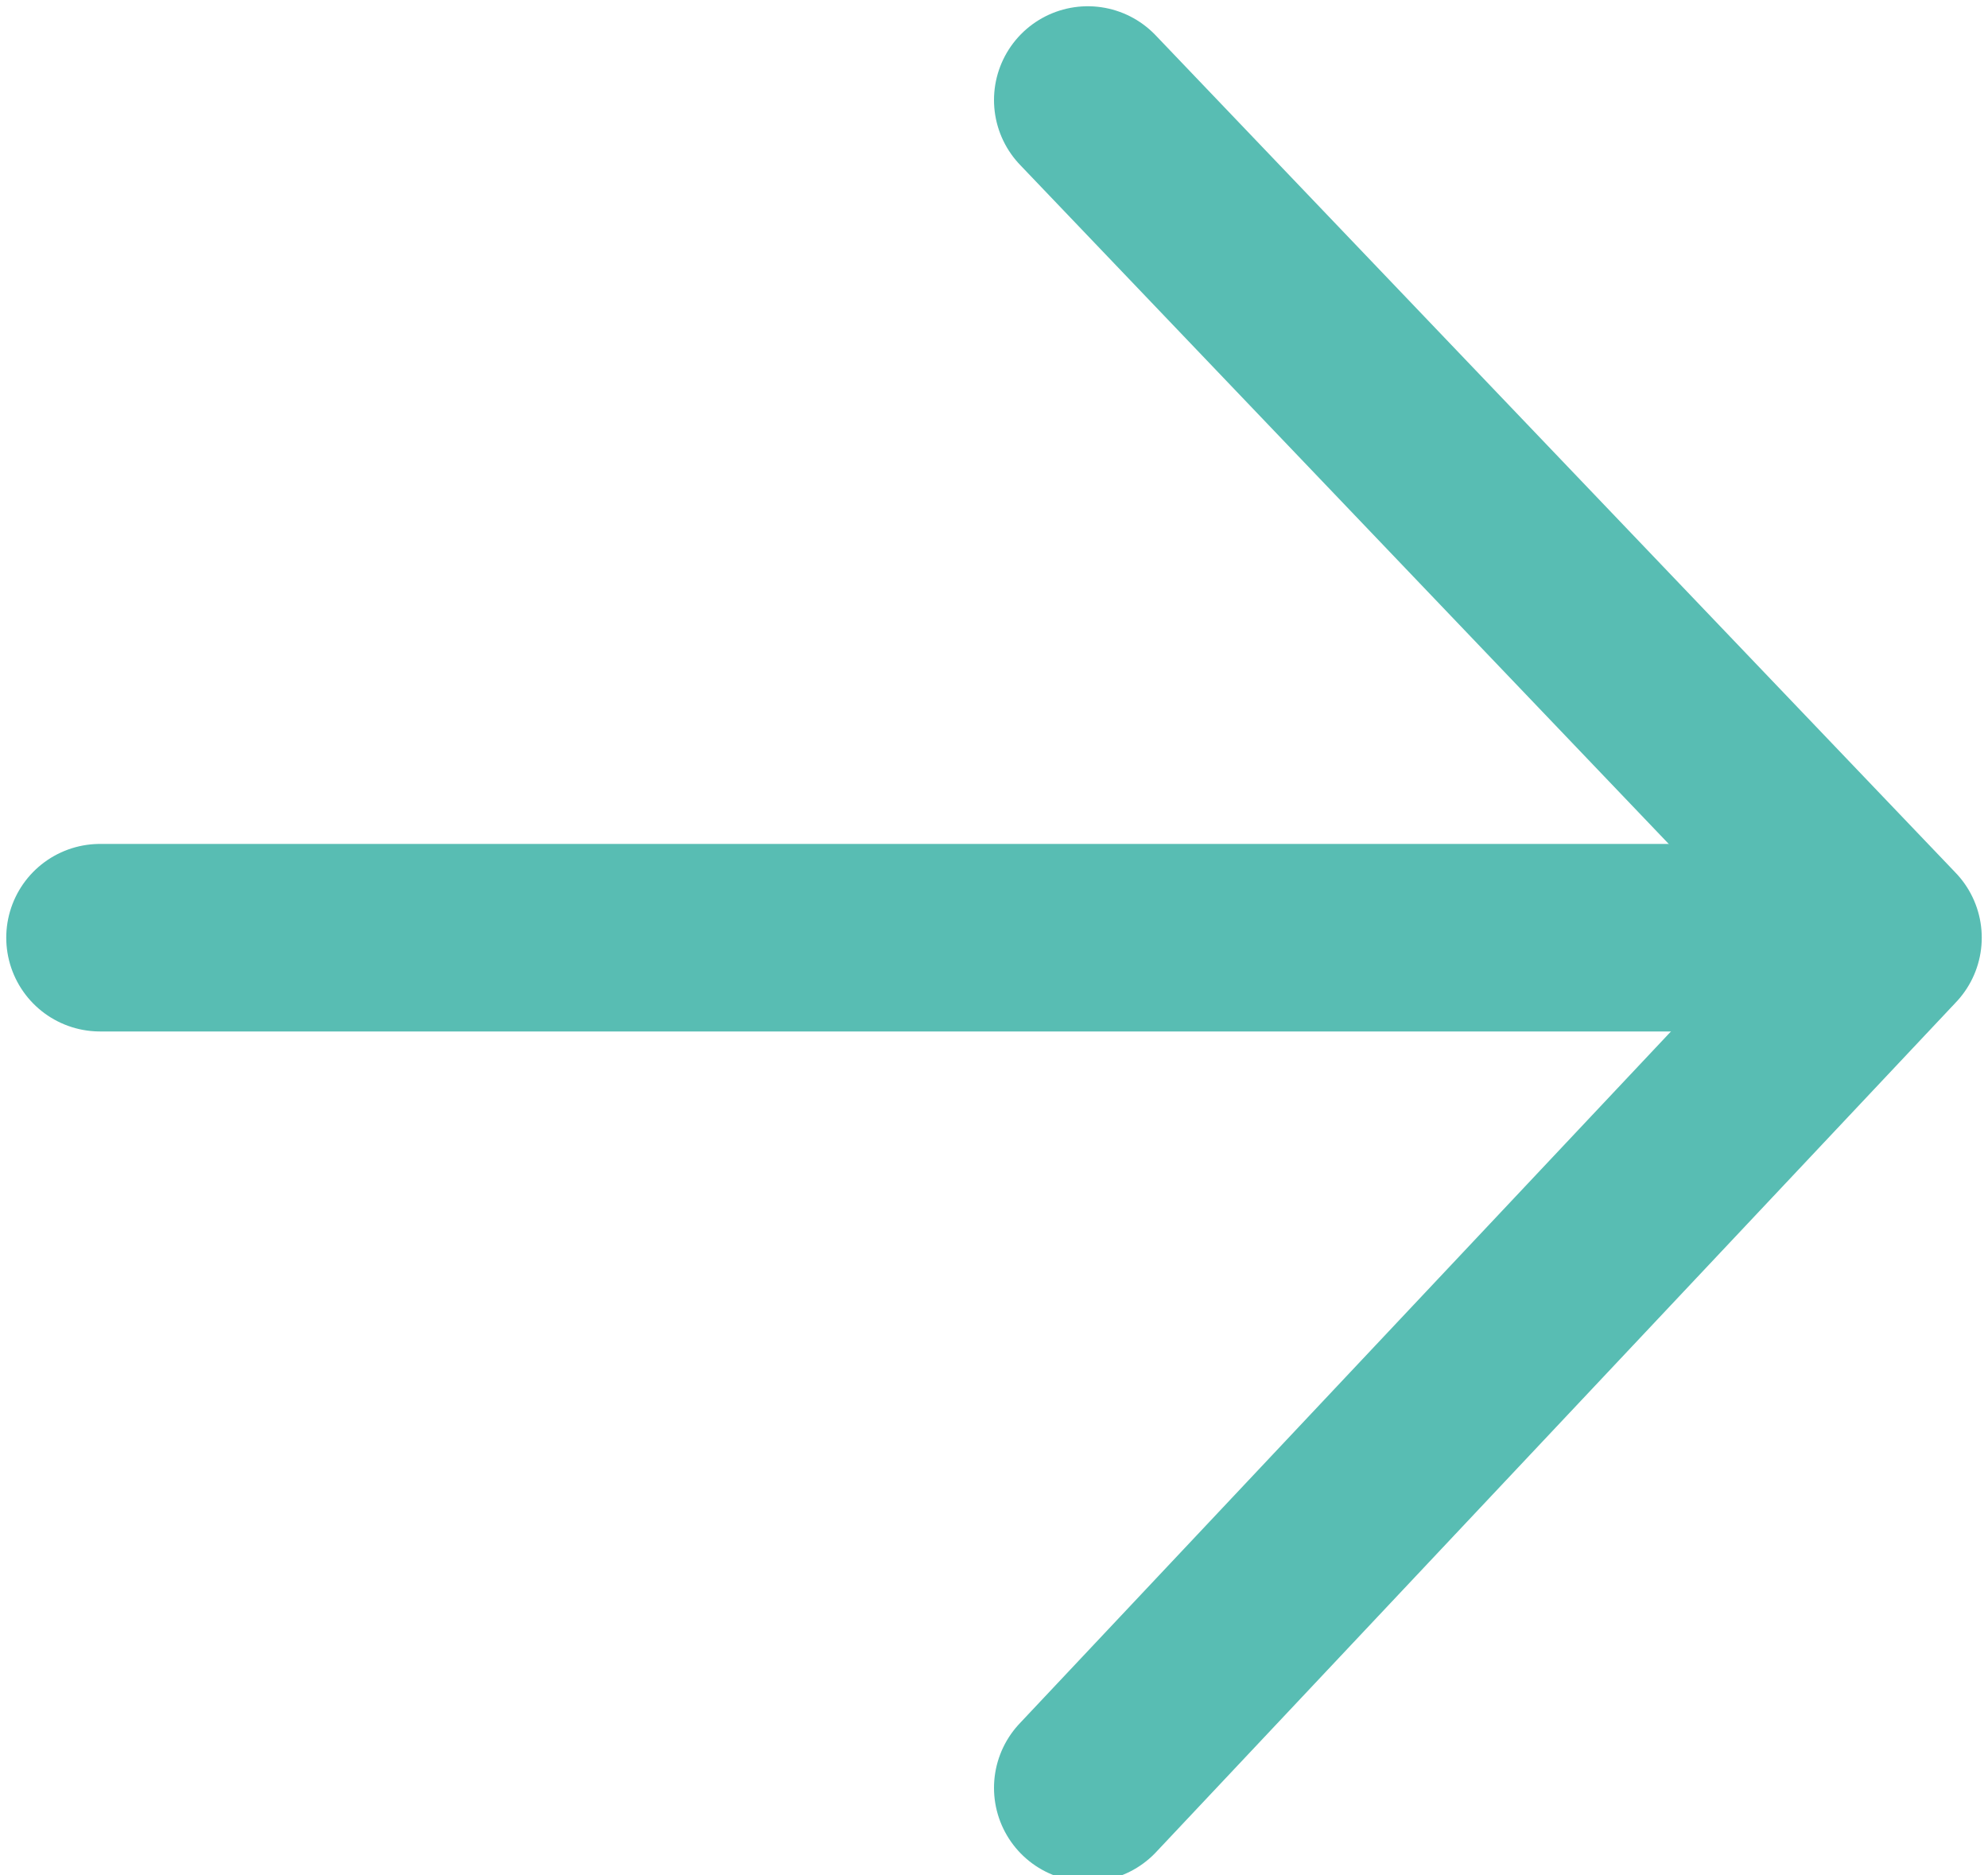 <?xml version="1.0" encoding="utf-8"?>
<!-- Generator: Adobe Illustrator 18.0.0, SVG Export Plug-In . SVG Version: 6.00 Build 0)  -->
<!DOCTYPE svg PUBLIC "-//W3C//DTD SVG 1.1//EN" "http://www.w3.org/Graphics/SVG/1.1/DTD/svg11.dtd">
<svg version="1.1" id="Ebene_1" xmlns="http://www.w3.org/2000/svg" xmlns:xlink="http://www.w3.org/1999/xlink" x="0px" y="0px"
	 width="15.9px" height="15px" viewBox="0 0 15.9 15" enable-background="new 0 0 15.9 15" xml:space="preserve">
<g>
	<defs>
		<rect id="SVGID_1_" x="0" y="0" width="15.9" height="15"/>
	</defs>
	<clipPath id="SVGID_2_">
		<use xlink:href="#SVGID_1_"  overflow="visible"/>
	</clipPath>
	
		<line clip-path="url(#SVGID_2_)" fill="none" stroke="#58BDB3" stroke-width="1.5" stroke-linecap="round" stroke-linejoin="round" x1="0.8" y1="7.5" x2="14.8" y2="7.5"/>
	
		<polyline clip-path="url(#SVGID_2_)" fill="none" stroke="#58BDB3" stroke-width="1.5" stroke-linecap="round" stroke-linejoin="round" points="
		8.7,14.3 15.1,7.5 8.7,0.8 	"/>
</g>
</svg>
